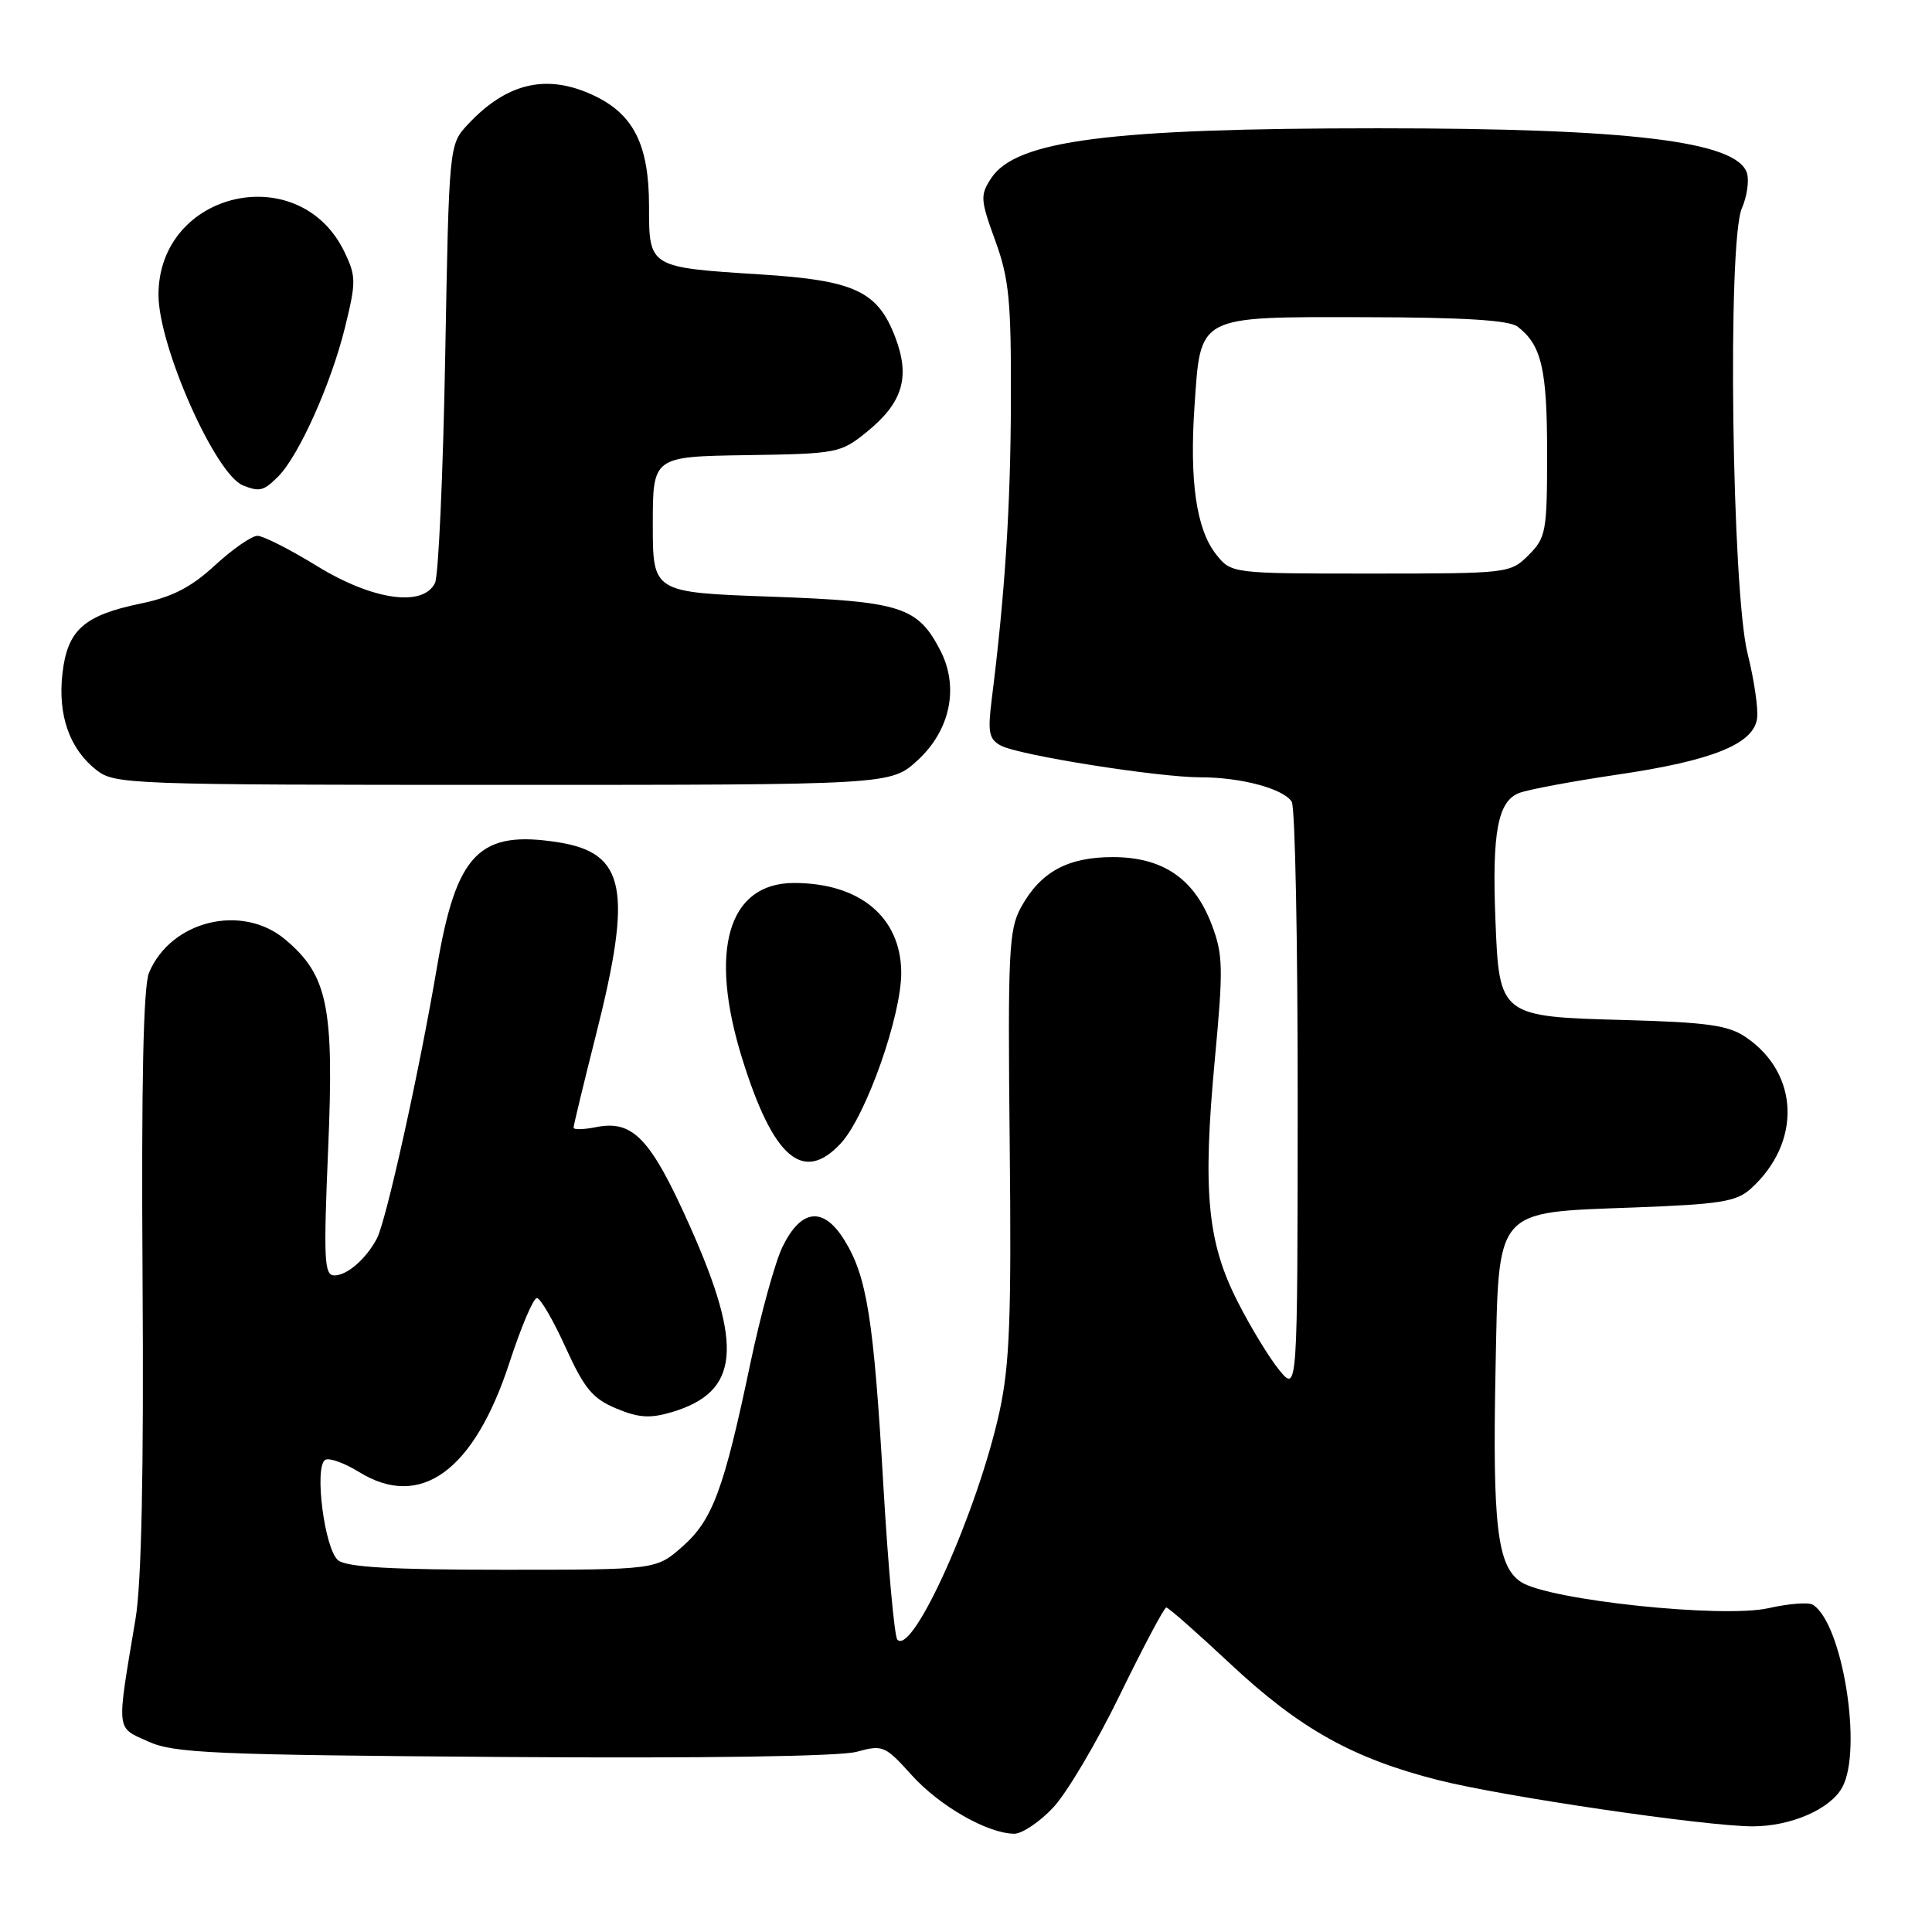 <?xml version="1.0" encoding="UTF-8" standalone="no"?>
<!DOCTYPE svg PUBLIC "-//W3C//DTD SVG 1.1//EN" "http://www.w3.org/Graphics/SVG/1.1/DTD/svg11.dtd" >
<svg xmlns="http://www.w3.org/2000/svg" xmlns:xlink="http://www.w3.org/1999/xlink" version="1.1" viewBox="0 0 256 256">
 <g >
 <path fill="currentColor"
d=" M 139.54 239.52 C 141.35 237.61 145.34 230.86 148.42 224.52 C 151.51 218.19 154.26 213.00 154.54 213.00 C 154.82 213.00 158.66 216.38 163.08 220.52 C 172.24 229.08 179.29 233.02 190.61 235.88 C 199.16 238.05 226.04 242.00 232.24 242.00 C 237.31 242.00 242.54 239.72 244.11 236.83 C 246.84 231.83 244.13 215.05 240.20 212.63 C 239.64 212.28 237.00 212.49 234.34 213.09 C 228.25 214.46 205.21 212.03 201.54 209.62 C 198.39 207.55 197.75 202.16 198.17 181.28 C 198.60 159.92 197.94 160.69 216.43 160.00 C 227.97 159.57 230.10 159.23 232.00 157.50 C 238.75 151.38 238.43 142.22 231.30 137.41 C 228.99 135.85 226.19 135.46 215.32 135.16 C 198.73 134.72 198.65 134.65 198.15 121.84 C 197.69 110.28 198.47 106.15 201.31 105.07 C 202.52 104.61 208.41 103.51 214.40 102.63 C 226.89 100.79 232.35 98.59 232.82 95.21 C 233.00 93.96 232.44 90.10 231.57 86.63 C 229.48 78.29 228.87 32.05 230.80 27.62 C 231.49 26.03 231.79 23.92 231.48 22.93 C 230.14 18.72 215.99 17.00 182.65 17.00 C 147.02 17.00 134.62 18.60 131.34 23.61 C 129.86 25.86 129.90 26.46 131.87 31.87 C 133.71 36.91 133.99 39.82 133.95 53.10 C 133.91 67.14 133.16 78.78 131.41 92.65 C 130.86 97.06 131.04 97.95 132.63 98.80 C 135.05 100.08 153.44 103.00 159.13 103.00 C 164.45 103.00 170.07 104.51 171.16 106.23 C 171.61 106.93 171.96 124.82 171.95 146.00 C 171.93 184.50 171.93 184.50 169.50 181.53 C 168.17 179.90 165.67 175.80 163.96 172.41 C 159.97 164.56 159.34 157.83 160.97 140.39 C 162.11 128.21 162.07 126.48 160.54 122.47 C 158.23 116.40 154.05 113.57 147.45 113.57 C 141.44 113.57 137.85 115.55 135.27 120.26 C 133.67 123.18 133.53 126.25 133.79 151.50 C 134.03 174.49 133.79 180.84 132.45 187.00 C 129.58 200.16 120.95 219.44 118.90 217.26 C 118.52 216.84 117.69 207.72 117.06 197.00 C 115.77 174.75 114.88 169.16 111.89 164.33 C 109.12 159.84 106.16 160.15 103.70 165.18 C 102.71 167.20 100.79 174.18 99.42 180.68 C 95.91 197.41 94.42 201.42 90.40 204.95 C 86.93 208.00 86.93 208.00 66.66 208.00 C 51.94 208.00 45.95 207.66 44.81 206.75 C 43.01 205.32 41.60 194.37 43.09 193.44 C 43.61 193.12 45.63 193.85 47.58 195.05 C 55.74 200.09 62.85 194.90 67.54 180.45 C 69.06 175.80 70.67 172.00 71.14 172.00 C 71.60 172.00 73.31 174.94 74.94 178.53 C 77.42 183.99 78.52 185.32 81.65 186.63 C 84.64 187.88 86.14 187.97 89.04 187.11 C 97.98 184.43 98.55 178.46 91.41 162.46 C 86.23 150.86 83.88 148.37 78.99 149.35 C 77.34 149.68 76.00 149.71 76.00 149.42 C 76.00 149.12 77.35 143.54 79.00 137.00 C 83.83 117.88 82.88 113.04 74.04 111.62 C 63.49 109.94 60.46 113.04 57.90 128.16 C 55.52 142.17 51.16 161.83 49.93 164.13 C 48.48 166.84 45.99 169.00 44.31 169.00 C 42.96 169.00 42.86 166.99 43.48 152.25 C 44.29 133.40 43.43 129.23 37.81 124.50 C 32.09 119.68 22.66 121.97 19.75 128.88 C 18.99 130.67 18.72 143.52 18.89 169.50 C 19.06 195.03 18.75 209.80 17.96 214.50 C 15.42 229.70 15.32 228.80 19.64 230.76 C 23.08 232.31 28.18 232.53 66.71 232.81 C 93.27 233.00 111.31 232.73 113.52 232.12 C 116.97 231.17 117.28 231.30 120.81 235.22 C 124.50 239.31 130.84 242.94 134.38 242.98 C 135.42 242.99 137.74 241.44 139.54 239.52 Z  M 111.41 151.50 C 114.76 147.89 119.49 134.46 119.42 128.77 C 119.32 121.49 113.90 117.00 105.21 117.00 C 96.48 117.00 93.86 125.90 98.36 140.32 C 102.46 153.47 106.43 156.87 111.41 151.50 Z  M 121.58 100.75 C 125.93 96.76 127.11 91.05 124.59 86.17 C 121.59 80.38 119.37 79.68 102.14 79.06 C 86.50 78.50 86.50 78.50 86.50 69.50 C 86.50 60.50 86.50 60.50 98.89 60.31 C 110.91 60.13 111.38 60.04 114.82 57.26 C 119.63 53.36 120.65 49.98 118.61 44.64 C 116.29 38.59 113.22 37.15 100.87 36.37 C 85.92 35.42 86.00 35.47 86.00 27.27 C 85.99 19.21 83.97 15.16 78.72 12.67 C 72.50 9.72 67.19 10.93 62.00 16.48 C 59.50 19.16 59.50 19.16 58.99 47.33 C 58.71 62.82 58.10 76.29 57.64 77.25 C 56.06 80.49 49.35 79.52 42.00 75.00 C 38.42 72.80 34.88 71.00 34.11 71.00 C 33.35 71.00 30.82 72.76 28.49 74.90 C 25.33 77.82 22.84 79.10 18.66 79.97 C 11.09 81.54 8.93 83.48 8.27 89.27 C 7.65 94.79 9.22 99.24 12.77 102.03 C 15.18 103.93 17.08 104.00 66.65 104.00 C 118.03 104.00 118.03 104.00 121.58 100.75 Z  M 36.86 63.14 C 39.59 60.41 43.87 50.87 45.71 43.40 C 47.19 37.39 47.19 36.62 45.67 33.44 C 39.74 21.00 21.00 25.28 21.00 39.07 C 21.00 45.87 28.53 62.85 32.20 64.32 C 34.40 65.20 34.94 65.06 36.86 63.14 Z  M 161.12 73.43 C 158.52 70.12 157.60 63.74 158.28 53.79 C 159.11 41.69 158.51 41.99 180.90 42.03 C 193.94 42.05 199.97 42.43 201.09 43.28 C 204.26 45.72 205.00 48.89 205.00 59.98 C 205.00 70.44 204.86 71.23 202.55 73.55 C 200.12 75.97 199.90 76.00 181.62 76.00 C 163.15 76.00 163.15 76.00 161.12 73.43 Z "/>
</g>
</svg>